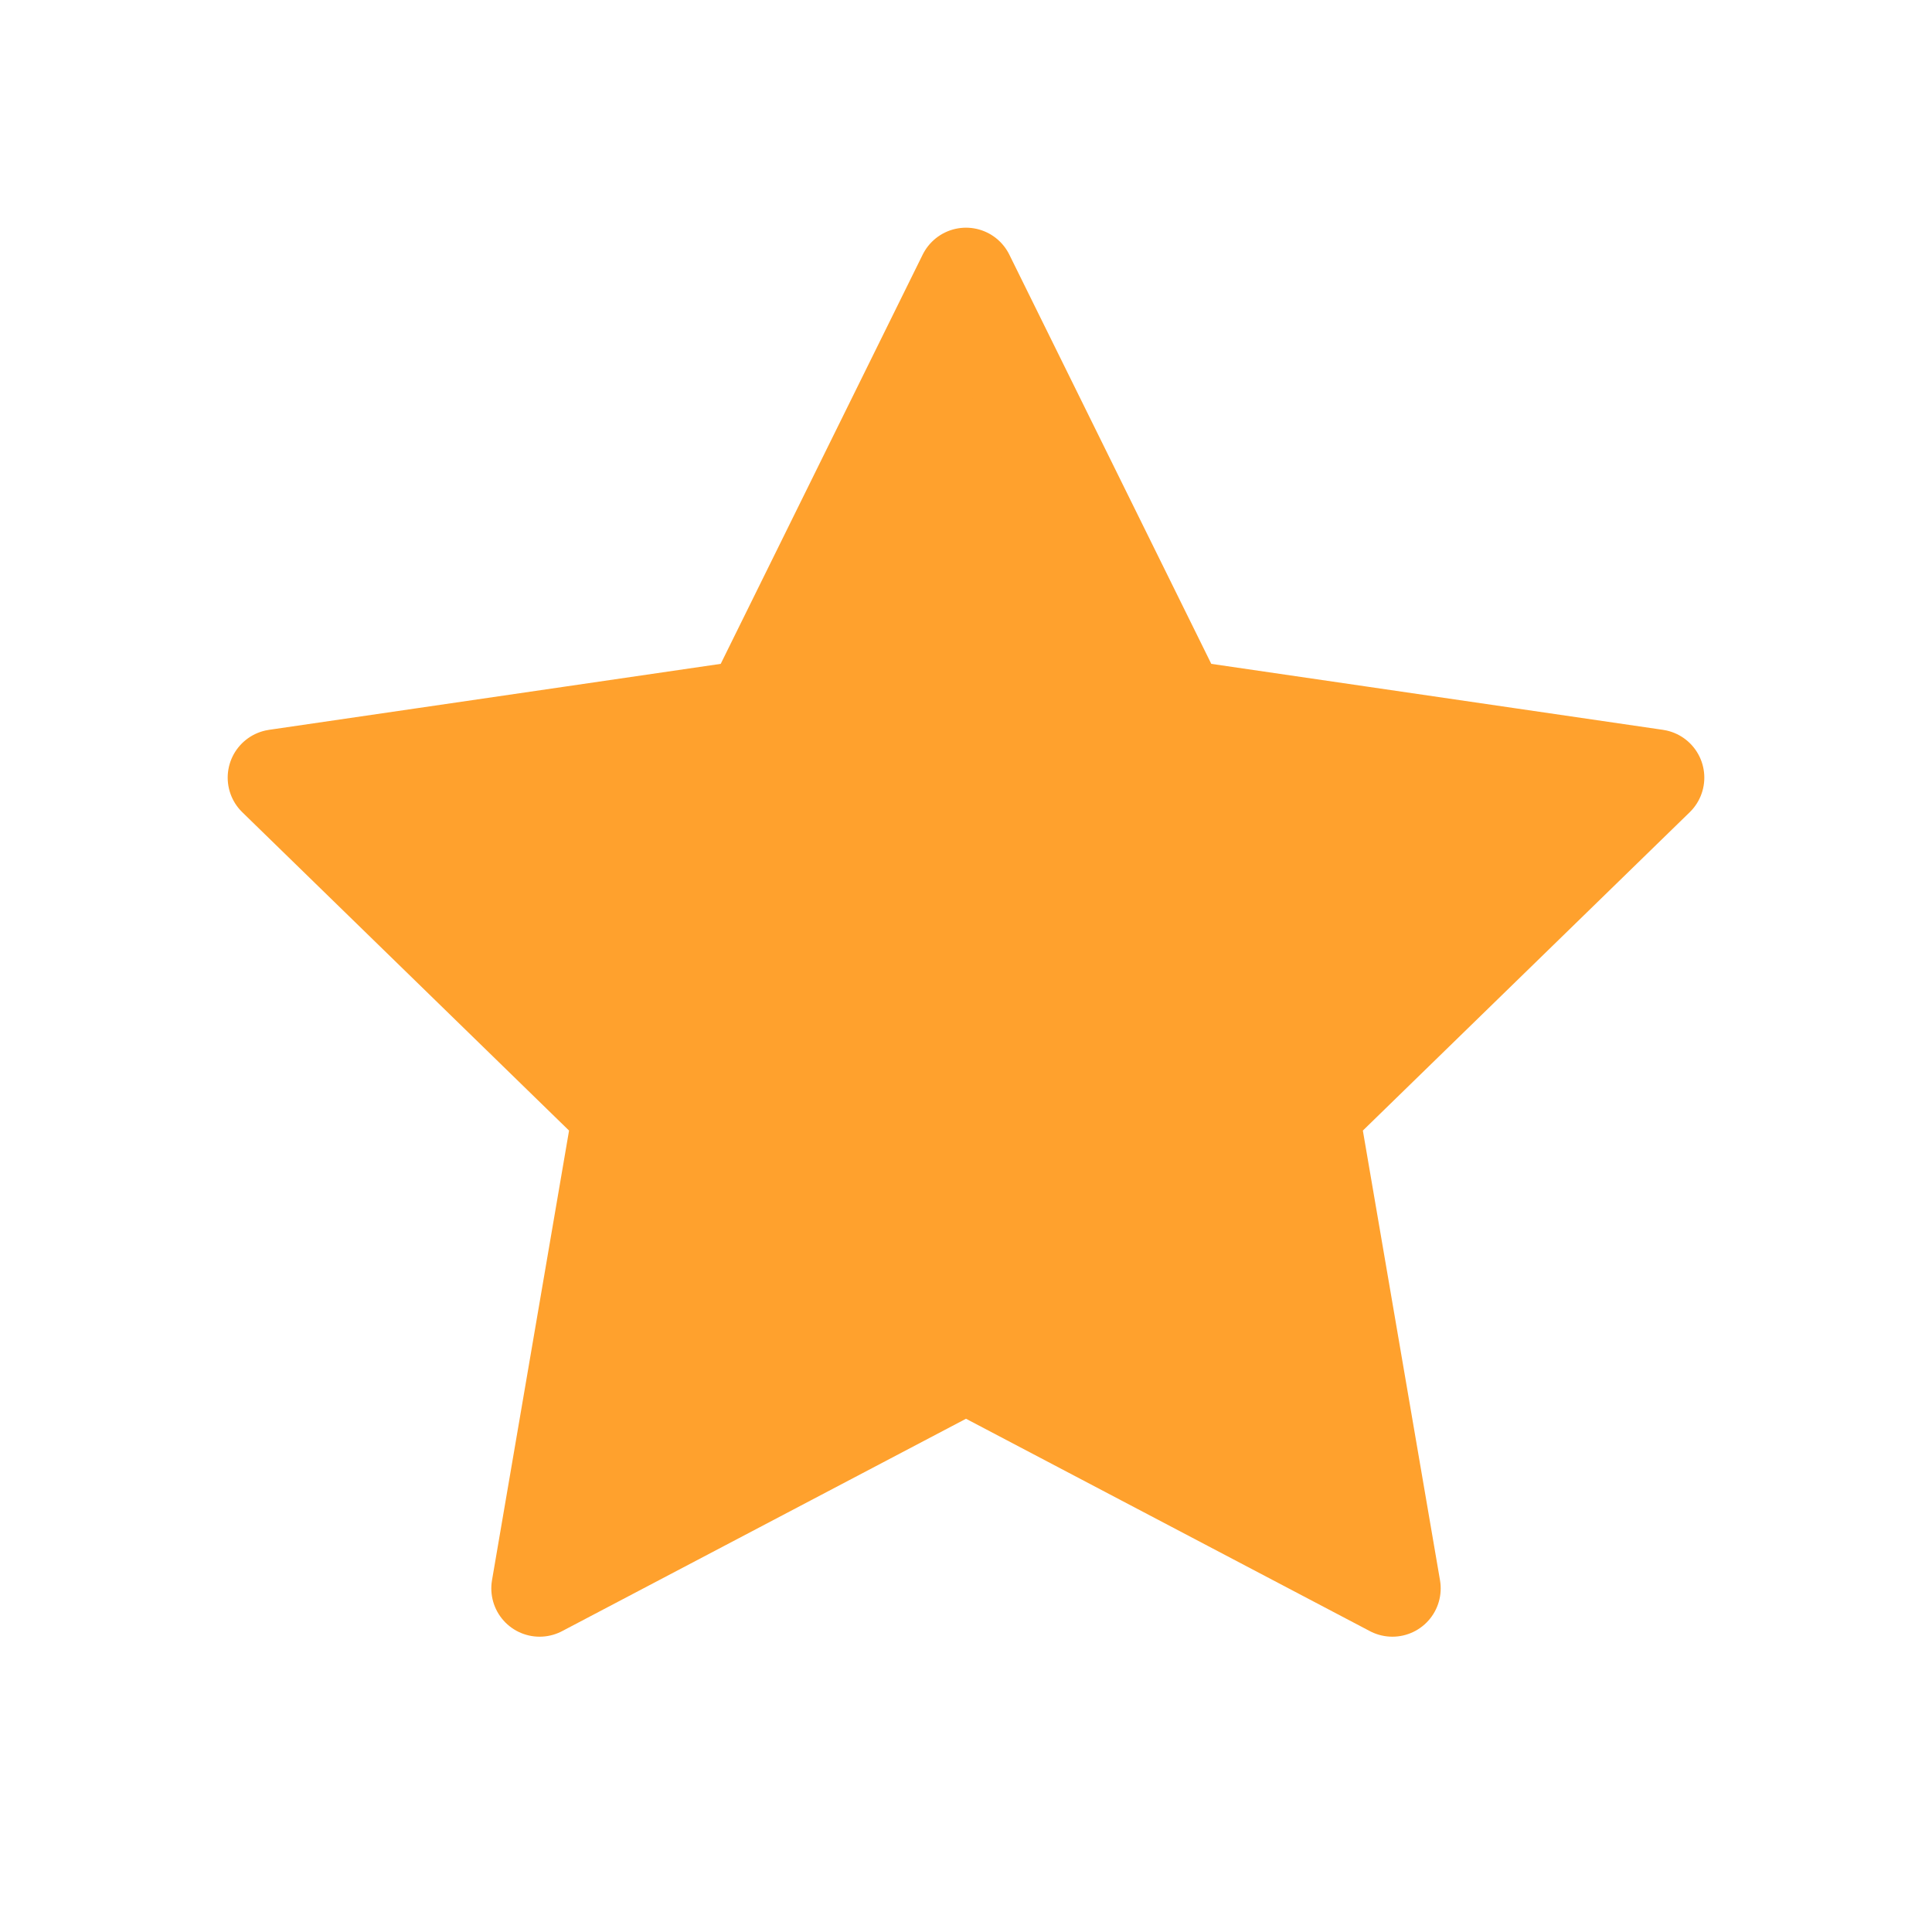 <svg width="20" height="20" viewBox="0 0 20 20" fill="none" xmlns="http://www.w3.org/2000/svg">
<path d="M10 2.857L12.207 7.329L17.143 8.05L13.571 11.529L14.414 16.443L10 14.122L5.586 16.443L6.428 11.529L2.857 8.05L7.793 7.329L10 2.857Z" fill="#FFA12D" stroke="#FFA12D" stroke-linecap="round" stroke-linejoin="round"/>
</svg>
